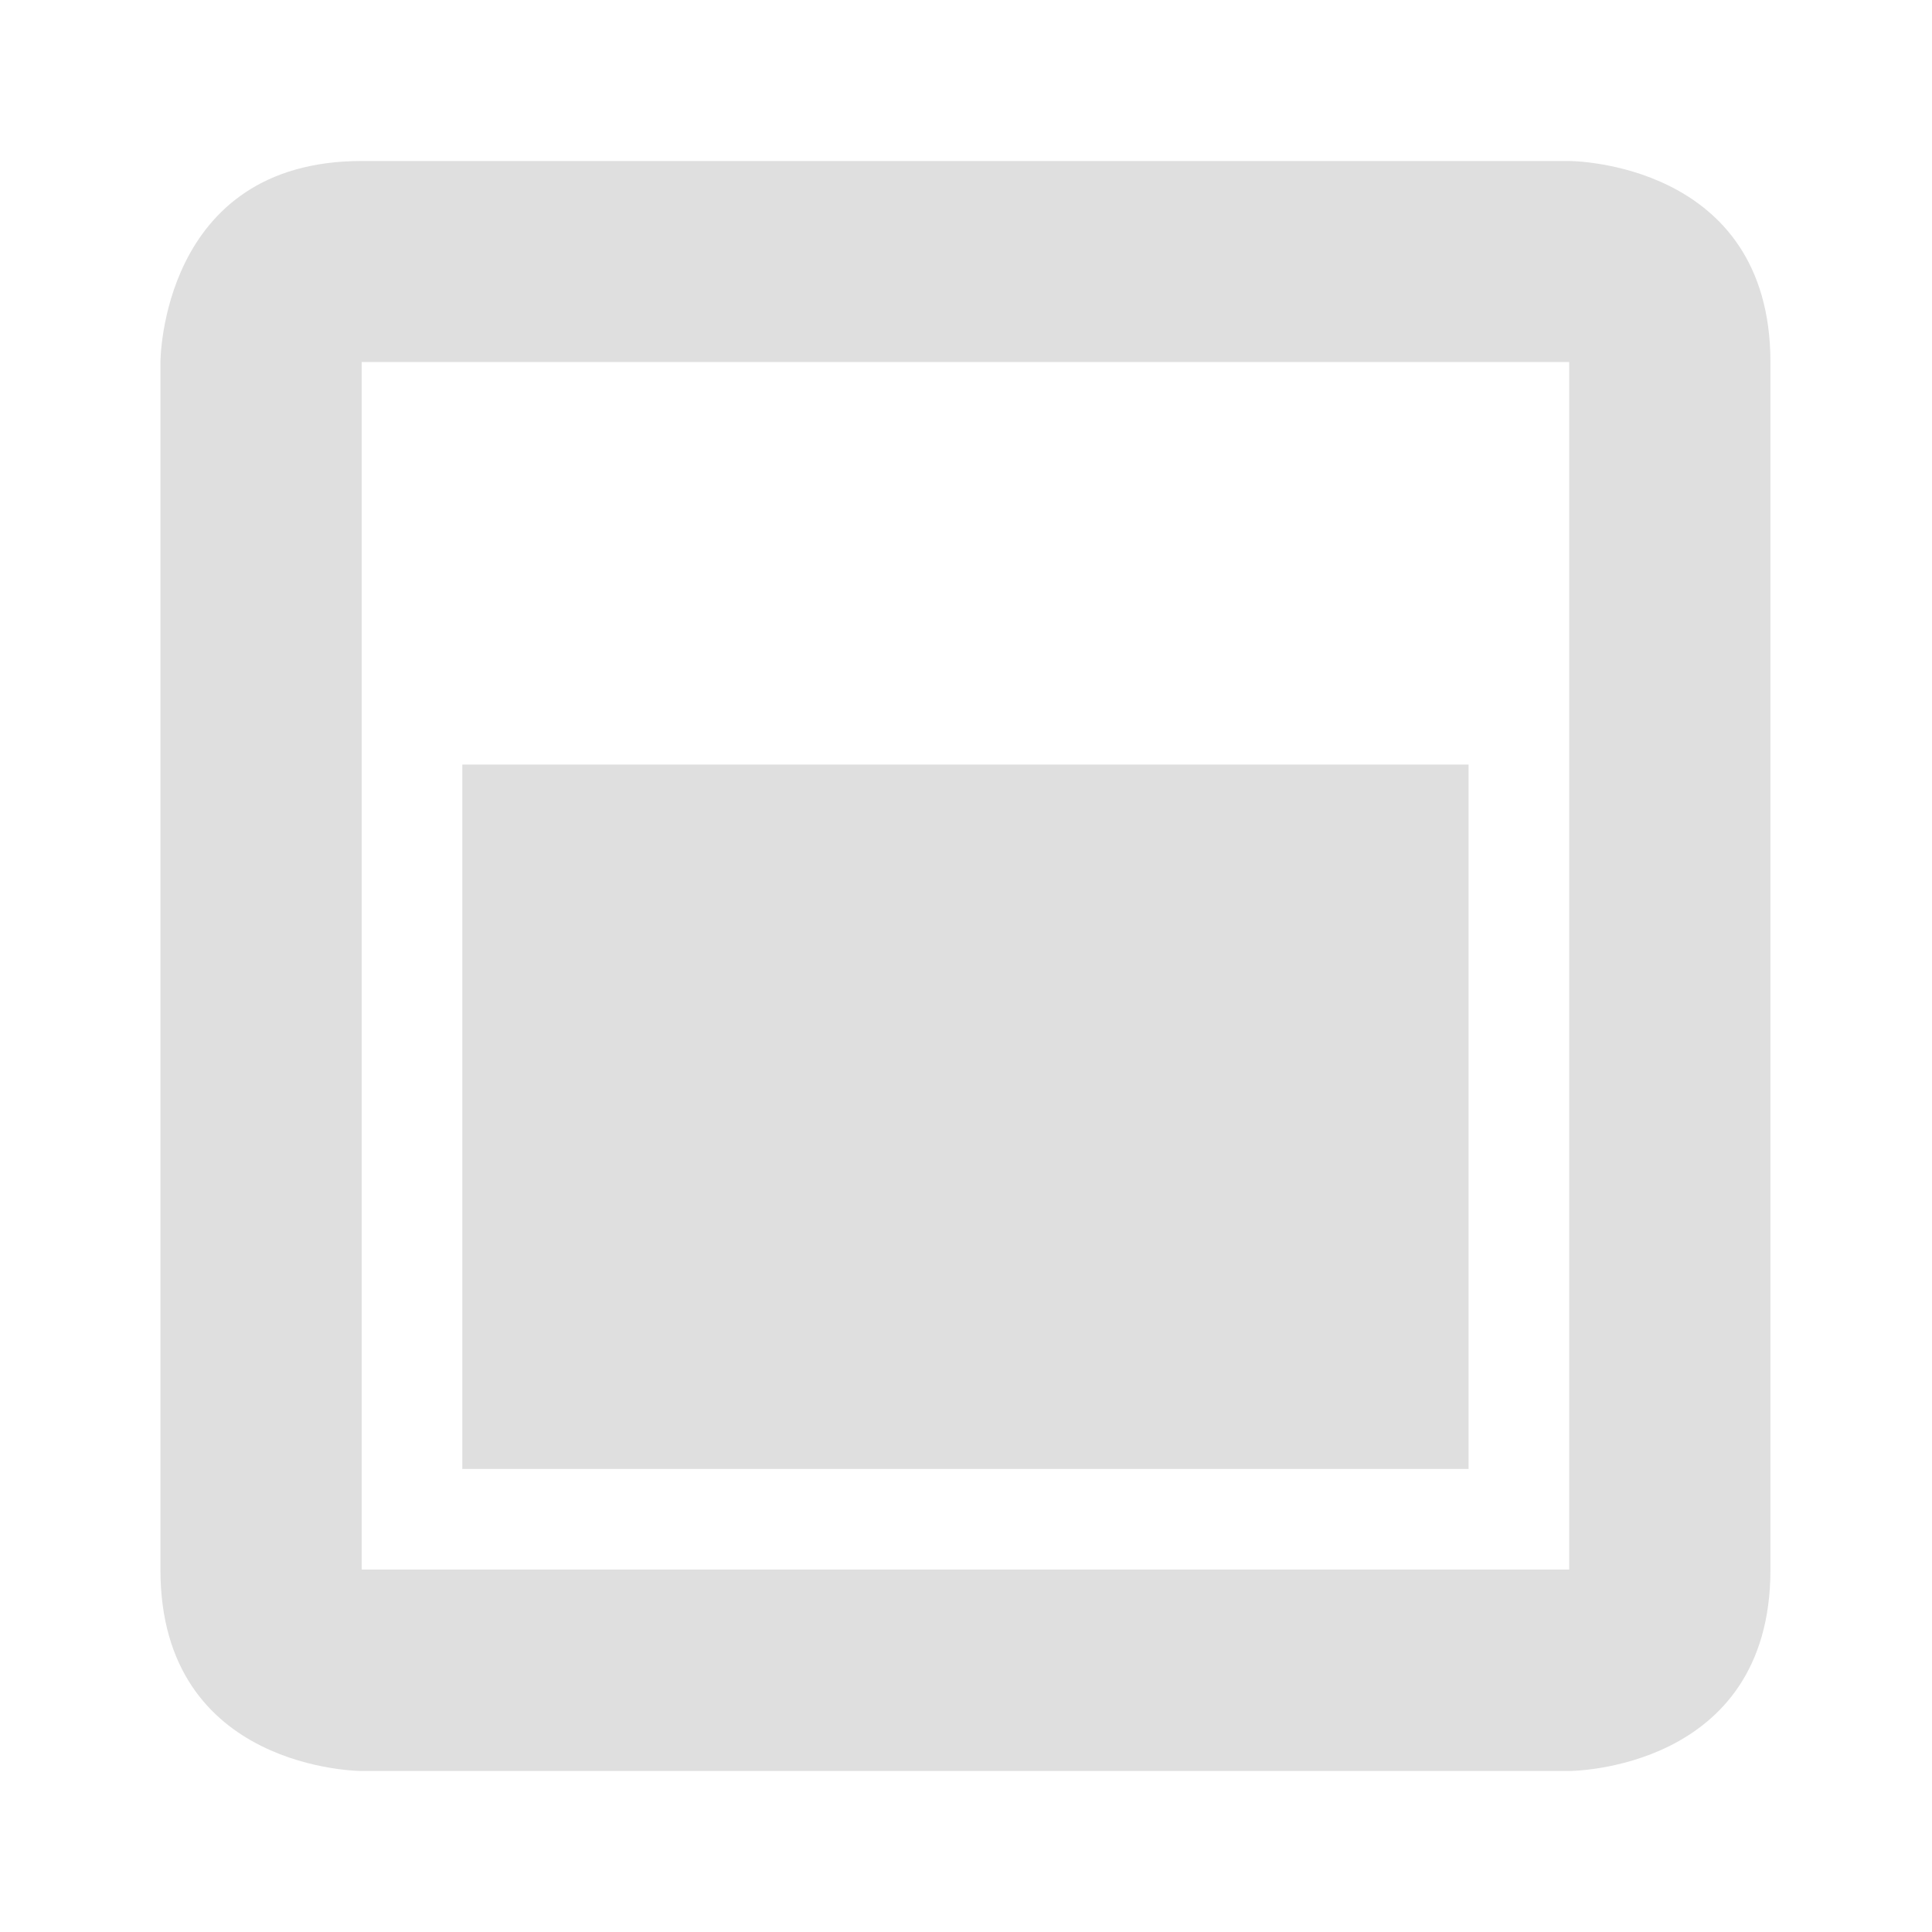 <?xml version="1.0" encoding="UTF-8" standalone="no"?>
<svg
   width="48"
   height="48"
   version="1.1"
   id="svg9"
   sodipodi:docname="container_3.svg"
   inkscape:version="1.1 (c4e8f9e, 2021-05-24)"
   xmlns:inkscape="http://www.inkscape.org/namespaces/inkscape"
   xmlns:sodipodi="http://sodipodi.sourceforge.net/DTD/sodipodi-0.dtd"
   xmlns="http://www.w3.org/2000/svg"
   xmlns:svg="http://www.w3.org/2000/svg">
  <sodipodi:namedview
     id="namedview11"
     pagecolor="#ffffff"
     bordercolor="#666666"
     borderopacity="1.0"
     inkscape:pageshadow="2"
     inkscape:pageopacity="0.0"
     inkscape:pagecheckerboard="0"
     showgrid="false"
     inkscape:zoom="11.041667"
     inkscape:cx="12.045283"
     inkscape:cy="12.045283"
     inkscape:window-width="1358"
     inkscape:window-height="738"
     inkscape:window-x="8"
     inkscape:window-y="0"
     inkscape:window-maximized="0"
     inkscape:current-layer="svg9" />
  <defs
     id="defs3">
    <style
       id="current-color-scheme"
       type="text/css">
   .ColorScheme-Text { color:#dfdfdf; } .ColorScheme-Highlight { color:#4285f4; }
  </style>
    <style
       id="current-color-scheme-3"
       type="text/css">
   .ColorScheme-Text { color:#dfdfdf; } .ColorScheme-Highlight { color:#4285f4; }
  </style>
    <style
       id="current-color-scheme-36"
       type="text/css">
   .ColorScheme-Text { color:#dfdfdf; } .ColorScheme-Highlight { color:#4285f4; }
  </style>
  </defs>
  <path
     style="fill:#dfdfdf;fill-opacity:1;stroke-width:2.5"
     class="ColorScheme-Text"
     d="m 8.986,4 c -5,0 -5,5 -5,5 v 30 c 0,5 5,5 5,5 H 38.986 c 0,0 5,0 5,-5 V 9 c 0,-5 -5,-5 -5,-5 z m 0,4.995 H 38.986 V 38.995 H 8.986 Z M 11.486,18.995 V 36.495 H 36.486 V 18.995 Z"
     id="path12" />
</svg>
